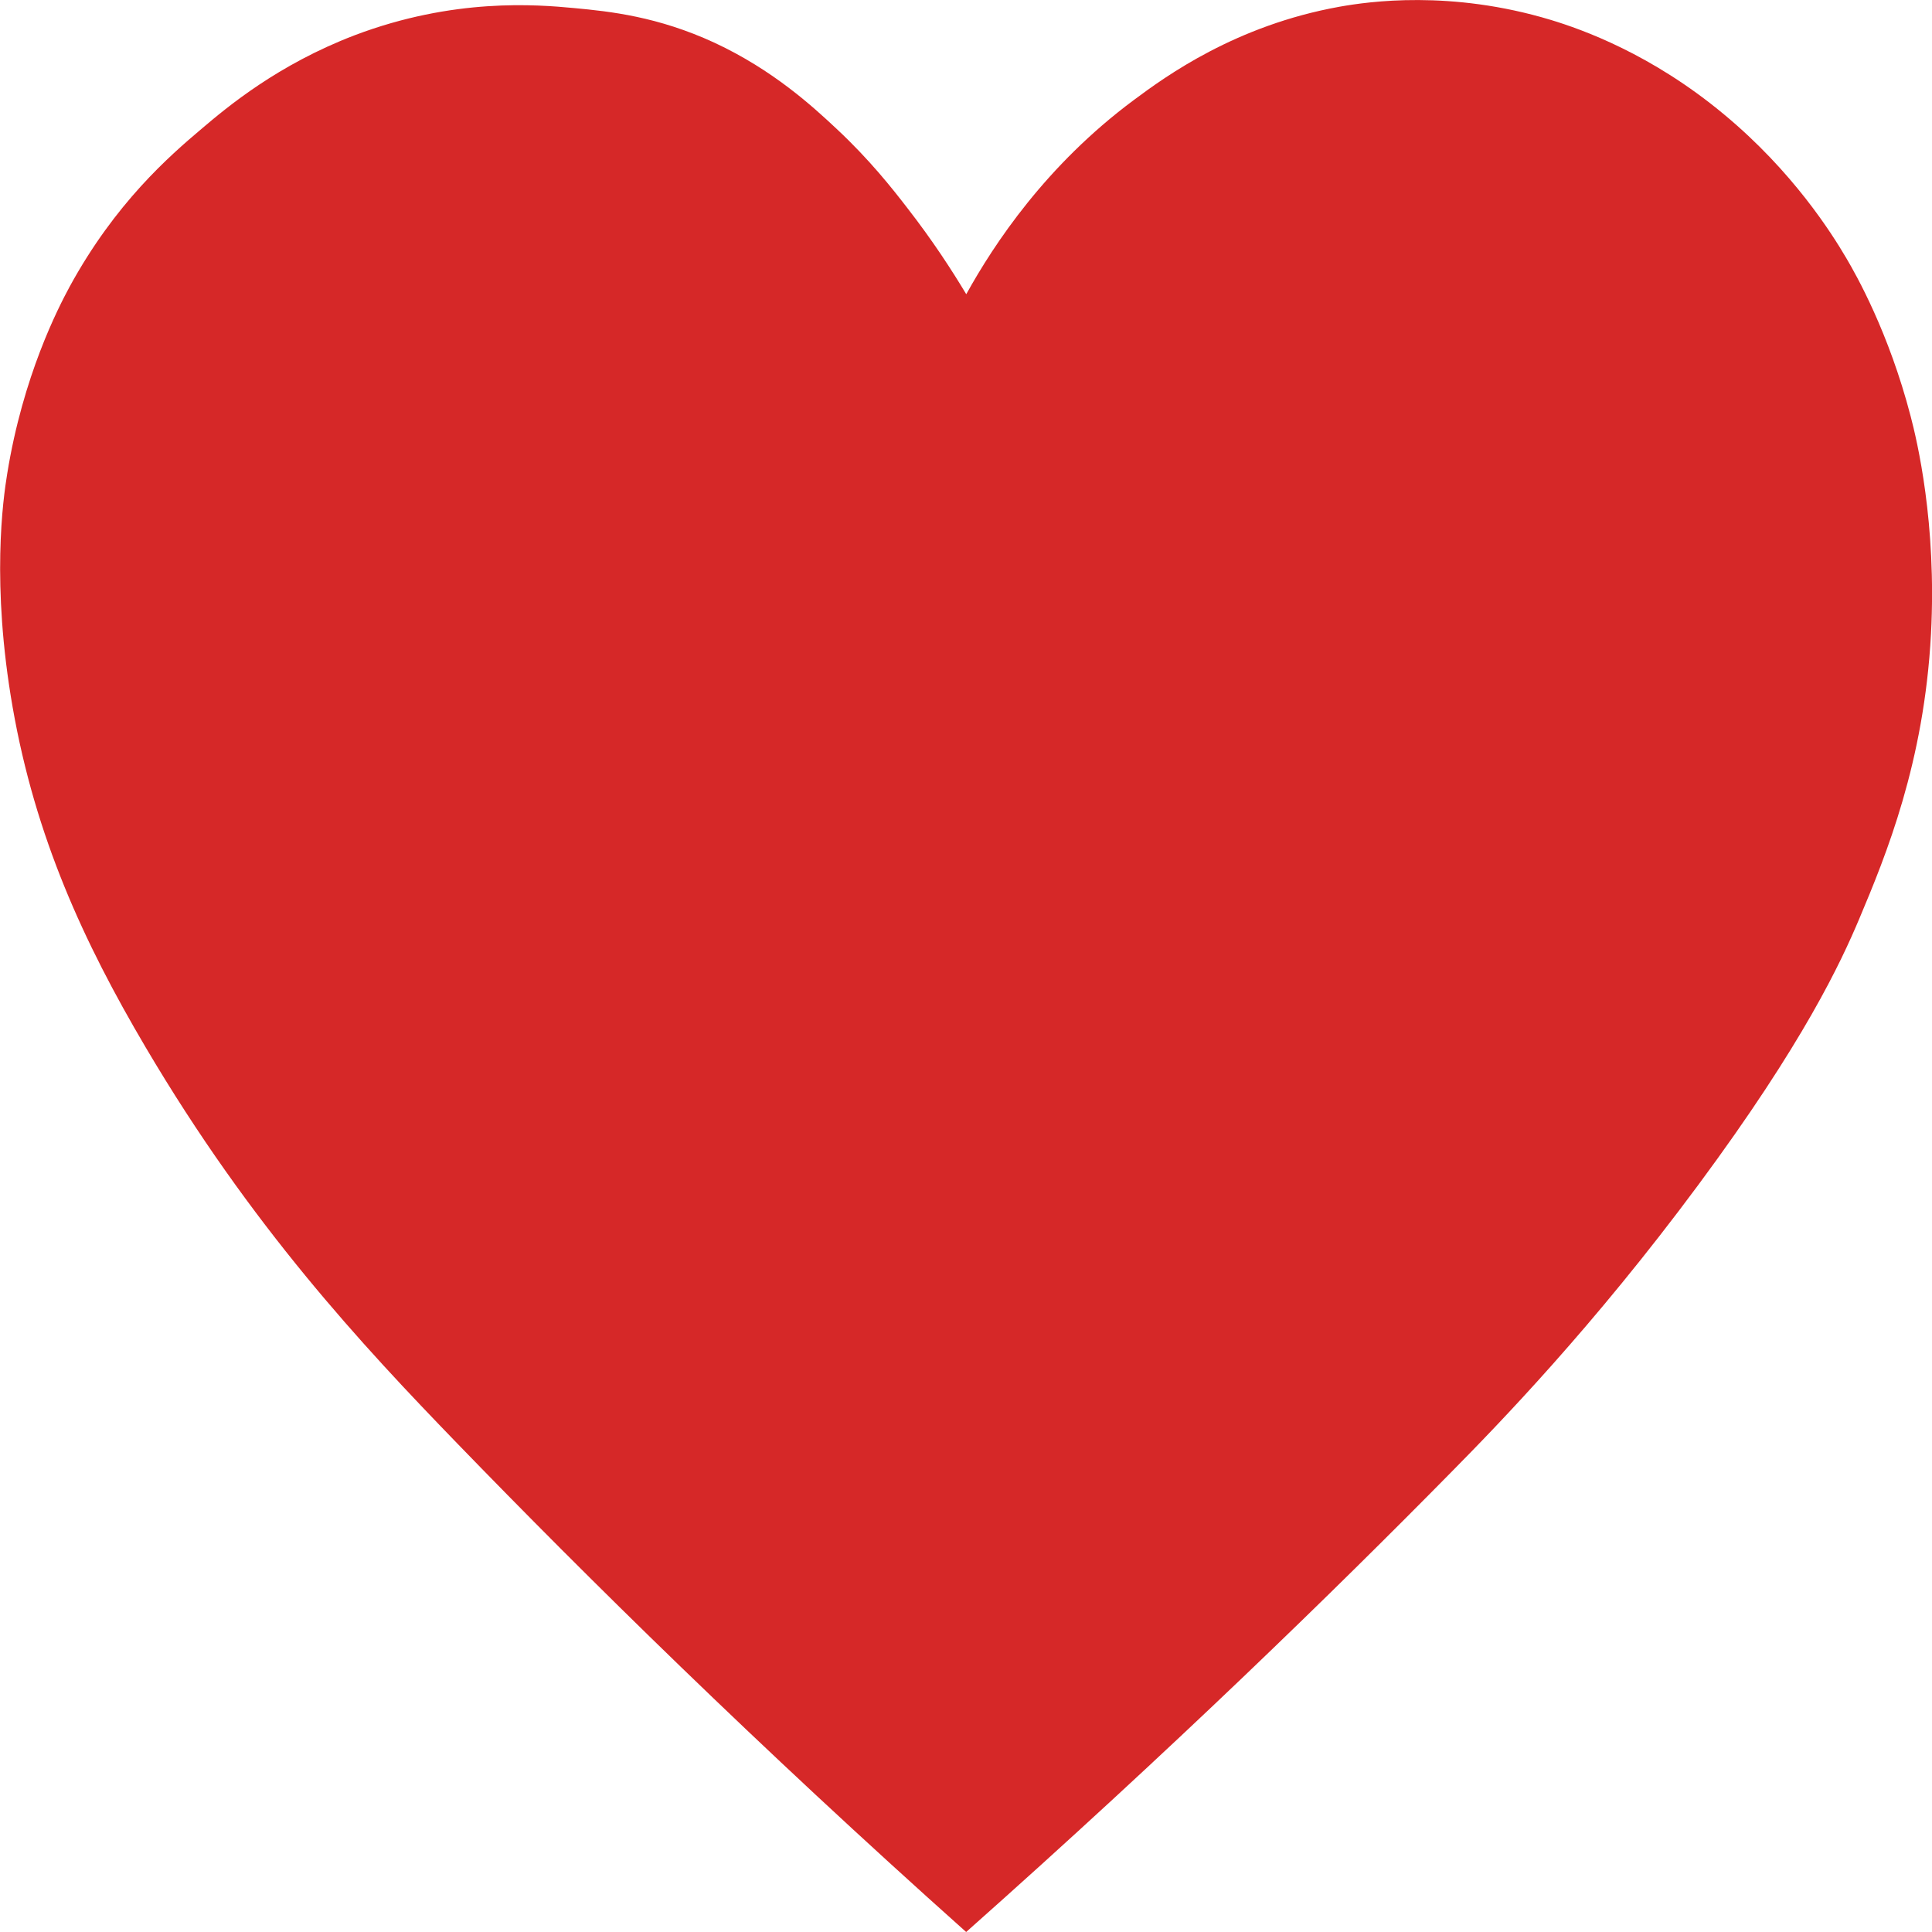 <?xml version="1.0" encoding="UTF-8"?><svg id="a" xmlns="http://www.w3.org/2000/svg" viewBox="0 0 114.84 114.84"><defs><style>.b{fill:#d62828;}</style></defs><path class="b" d="M57.44,17.48c1.65-2.98,4.74-7.66,9.95-11.53,1.92-1.43,6.06-4.44,12.23-5.55,1.74-.31,6.61-1.01,12.55,.78,1.88,.57,6,2.03,10.32,5.63,4.07,3.38,6.38,7.04,7.26,8.54,.59,1,2.52,4.4,3.82,9.39,.37,1.41,1.56,6.34,1.21,12.95-.41,7.63-2.66,13.12-4.27,16.94-1.07,2.53-3.27,7.31-9.56,15.8-6.28,8.48-11.89,14.24-14.69,17.08-6.88,6.99-16.52,16.4-28.83,27.33-12.5-11.16-22.62-21.16-30.25-29.04-5.68-5.87-12.25-12.91-18.53-23.56-3.68-6.24-6.55-12.48-7.9-20.21-1.28-7.33-.57-12.35-.32-13.88,.94-5.81,3.02-9.83,3.71-11.11,2.71-4.97,5.93-7.77,7.85-9.39,1.53-1.3,4.53-3.81,9.08-5.55C26.97-.14,31.9,.27,34.13,.48c2.14,.2,4.96,.5,8.34,2.06,3.48,1.62,5.84,3.79,7.26,5.12,1.97,1.84,3.32,3.56,4.2,4.7,1.51,1.94,2.66,3.72,3.5,5.12h0Z"/></svg>